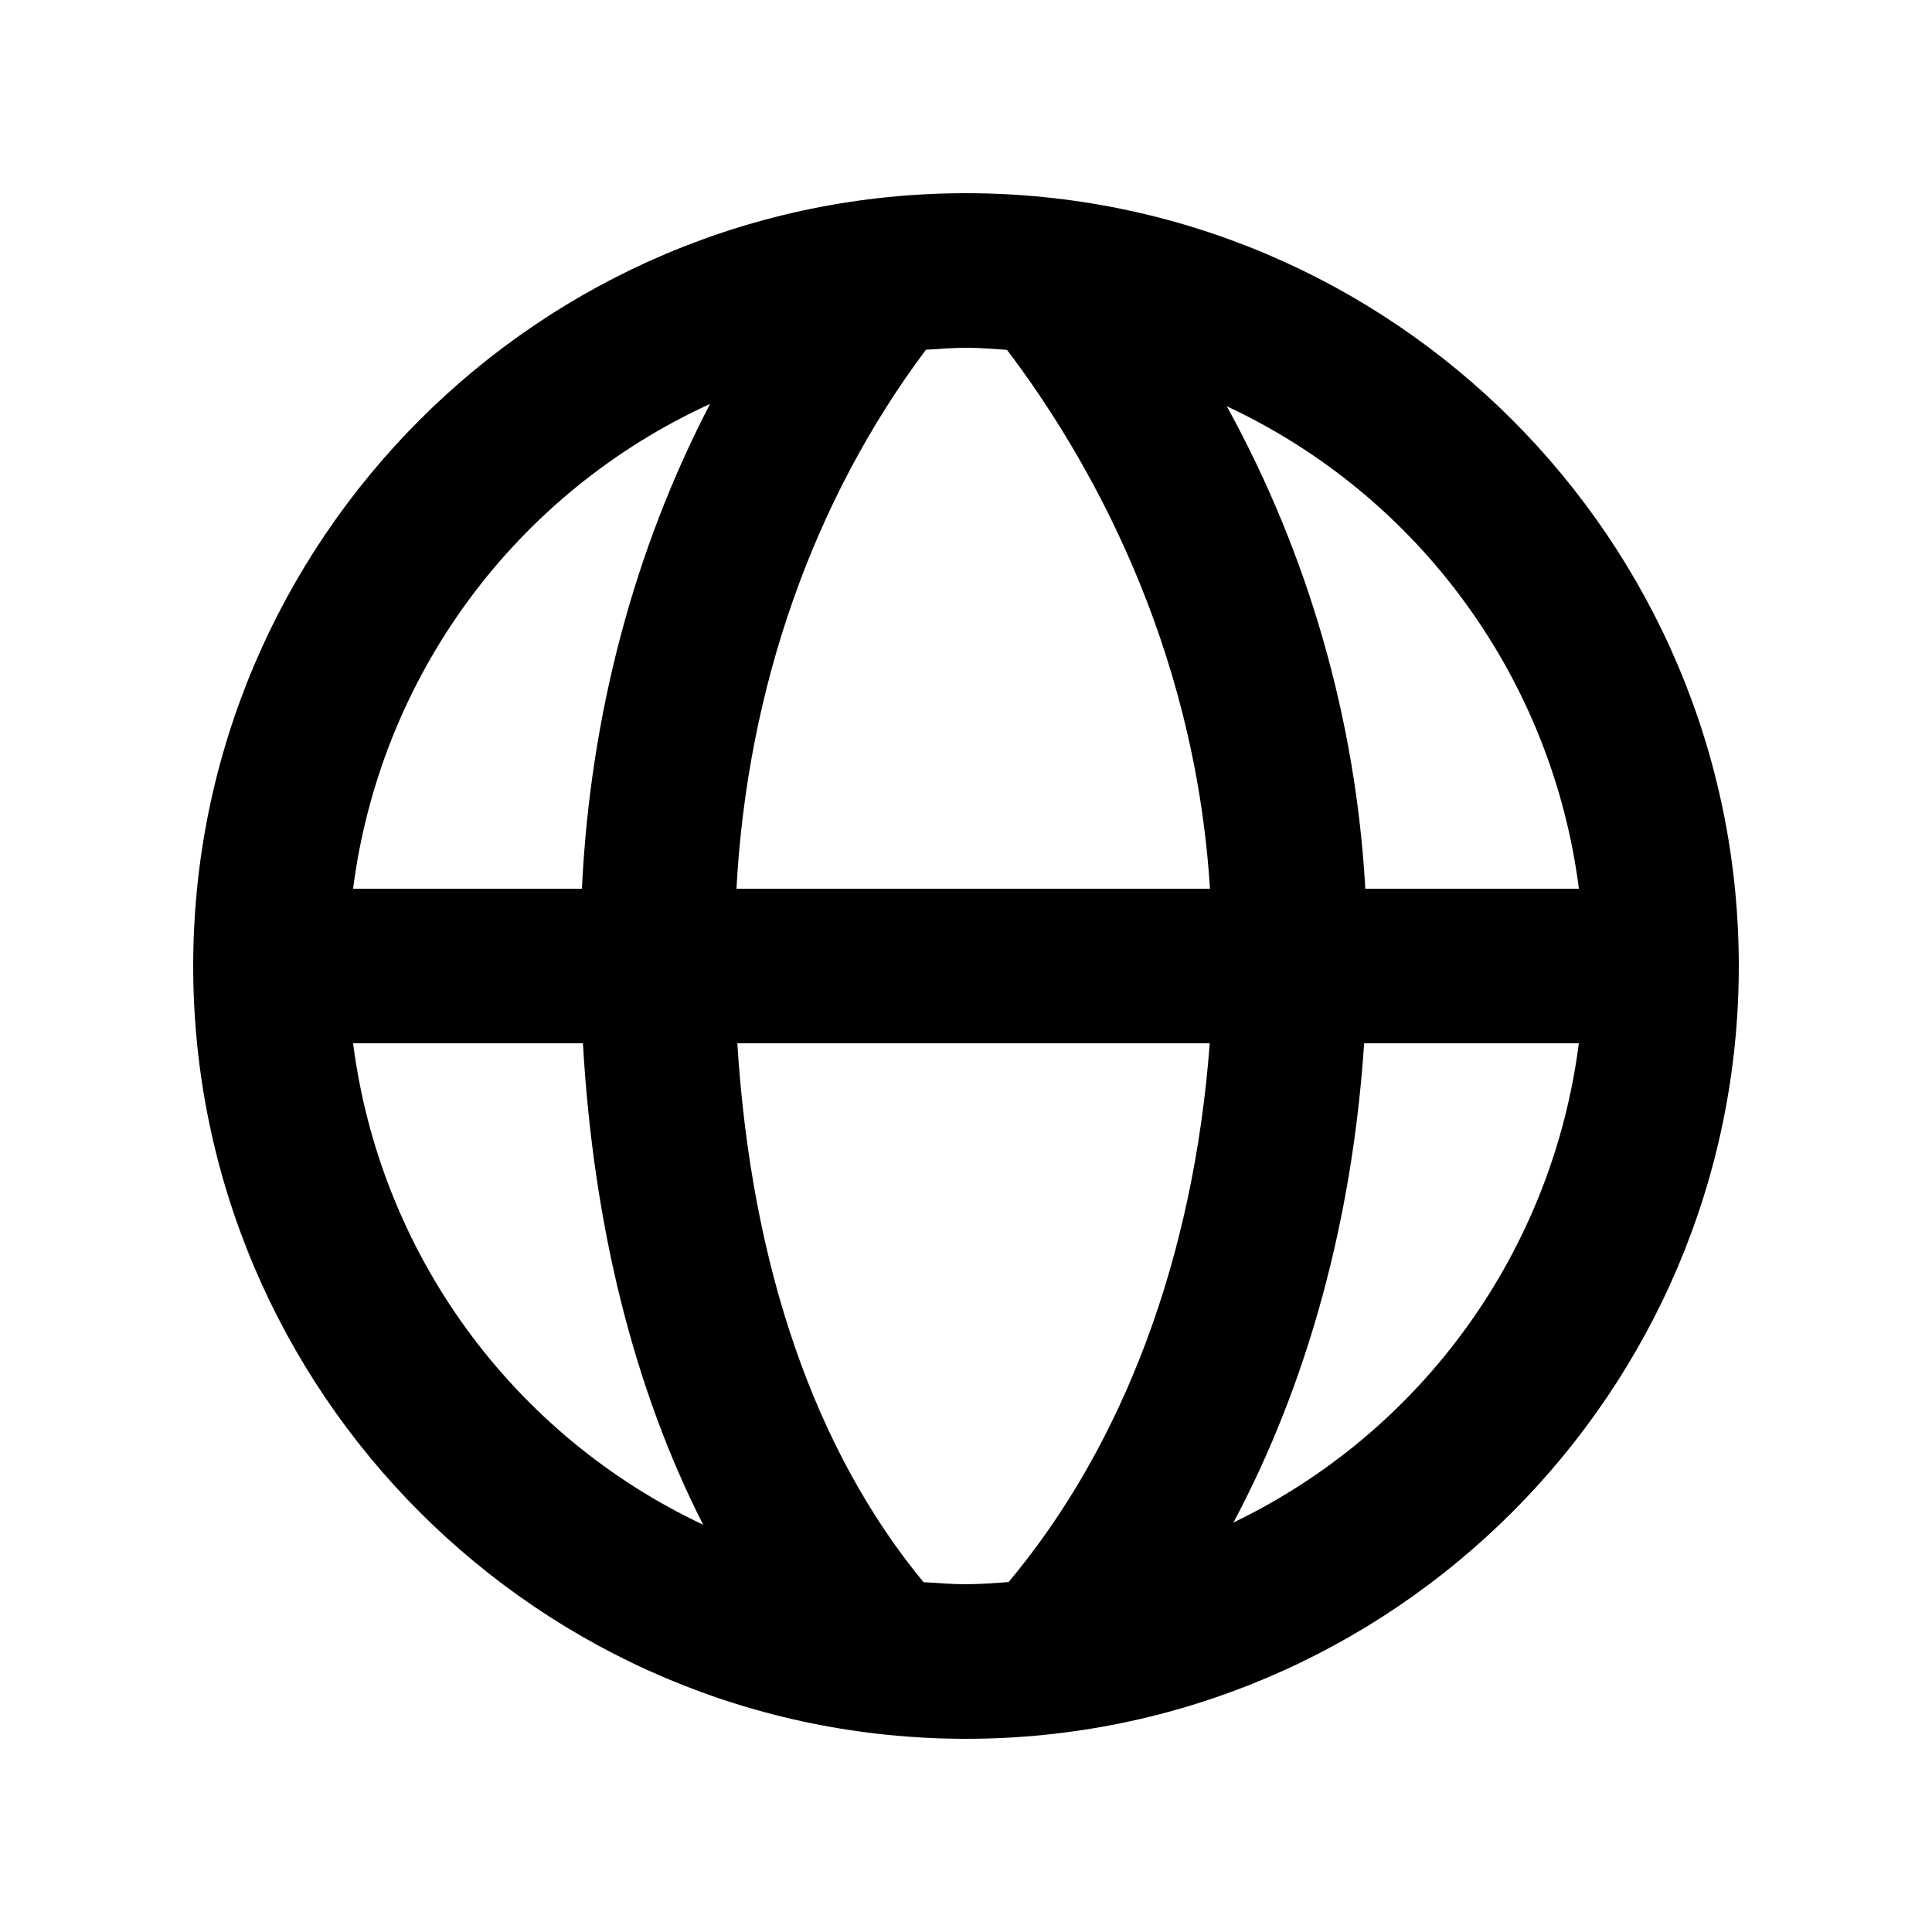 <svg width="25" height="25" viewBox="0 0 25 25" fill="none" xmlns="http://www.w3.org/2000/svg">
<path d="M12.5 2.5C6.986 2.5 2.5 6.986 2.5 12.5C2.5 18.014 6.986 22.5 12.5 22.5C18.014 22.5 22.5 18.014 22.5 12.5C22.5 6.986 18.014 2.5 12.5 2.5ZM20.431 11.5H17.667C17.544 9.311 16.931 7.178 15.875 5.257C17.099 5.829 18.159 6.701 18.955 7.793C19.752 8.884 20.26 10.16 20.431 11.5ZM13.03 4.527C14.065 5.891 15.457 8.307 15.657 11.5H9.53C9.669 8.904 10.524 6.472 11.981 4.526C12.153 4.516 12.325 4.5 12.5 4.5C12.679 4.5 12.854 4.516 13.03 4.527ZM9.188 5.227C8.204 7.118 7.636 9.262 7.53 11.5H4.569C4.742 10.148 5.257 8.862 6.065 7.764C6.873 6.667 7.948 5.793 9.188 5.227ZM4.569 13.5H7.543C7.679 15.879 8.208 17.978 9.099 19.73C7.881 19.156 6.828 18.284 6.036 17.195C5.244 16.106 4.74 14.835 4.569 13.5ZM11.95 20.473C10.549 18.775 9.722 16.396 9.541 13.5H15.654C15.446 16.273 14.537 18.696 13.051 20.472C12.869 20.484 12.687 20.5 12.5 20.5C12.314 20.5 12.133 20.484 11.95 20.473ZM15.961 19.701C16.916 17.907 17.499 15.8 17.652 13.5H20.43C20.261 14.824 19.764 16.085 18.983 17.168C18.203 18.251 17.164 19.122 15.961 19.701Z" fill="black"/>
</svg>
